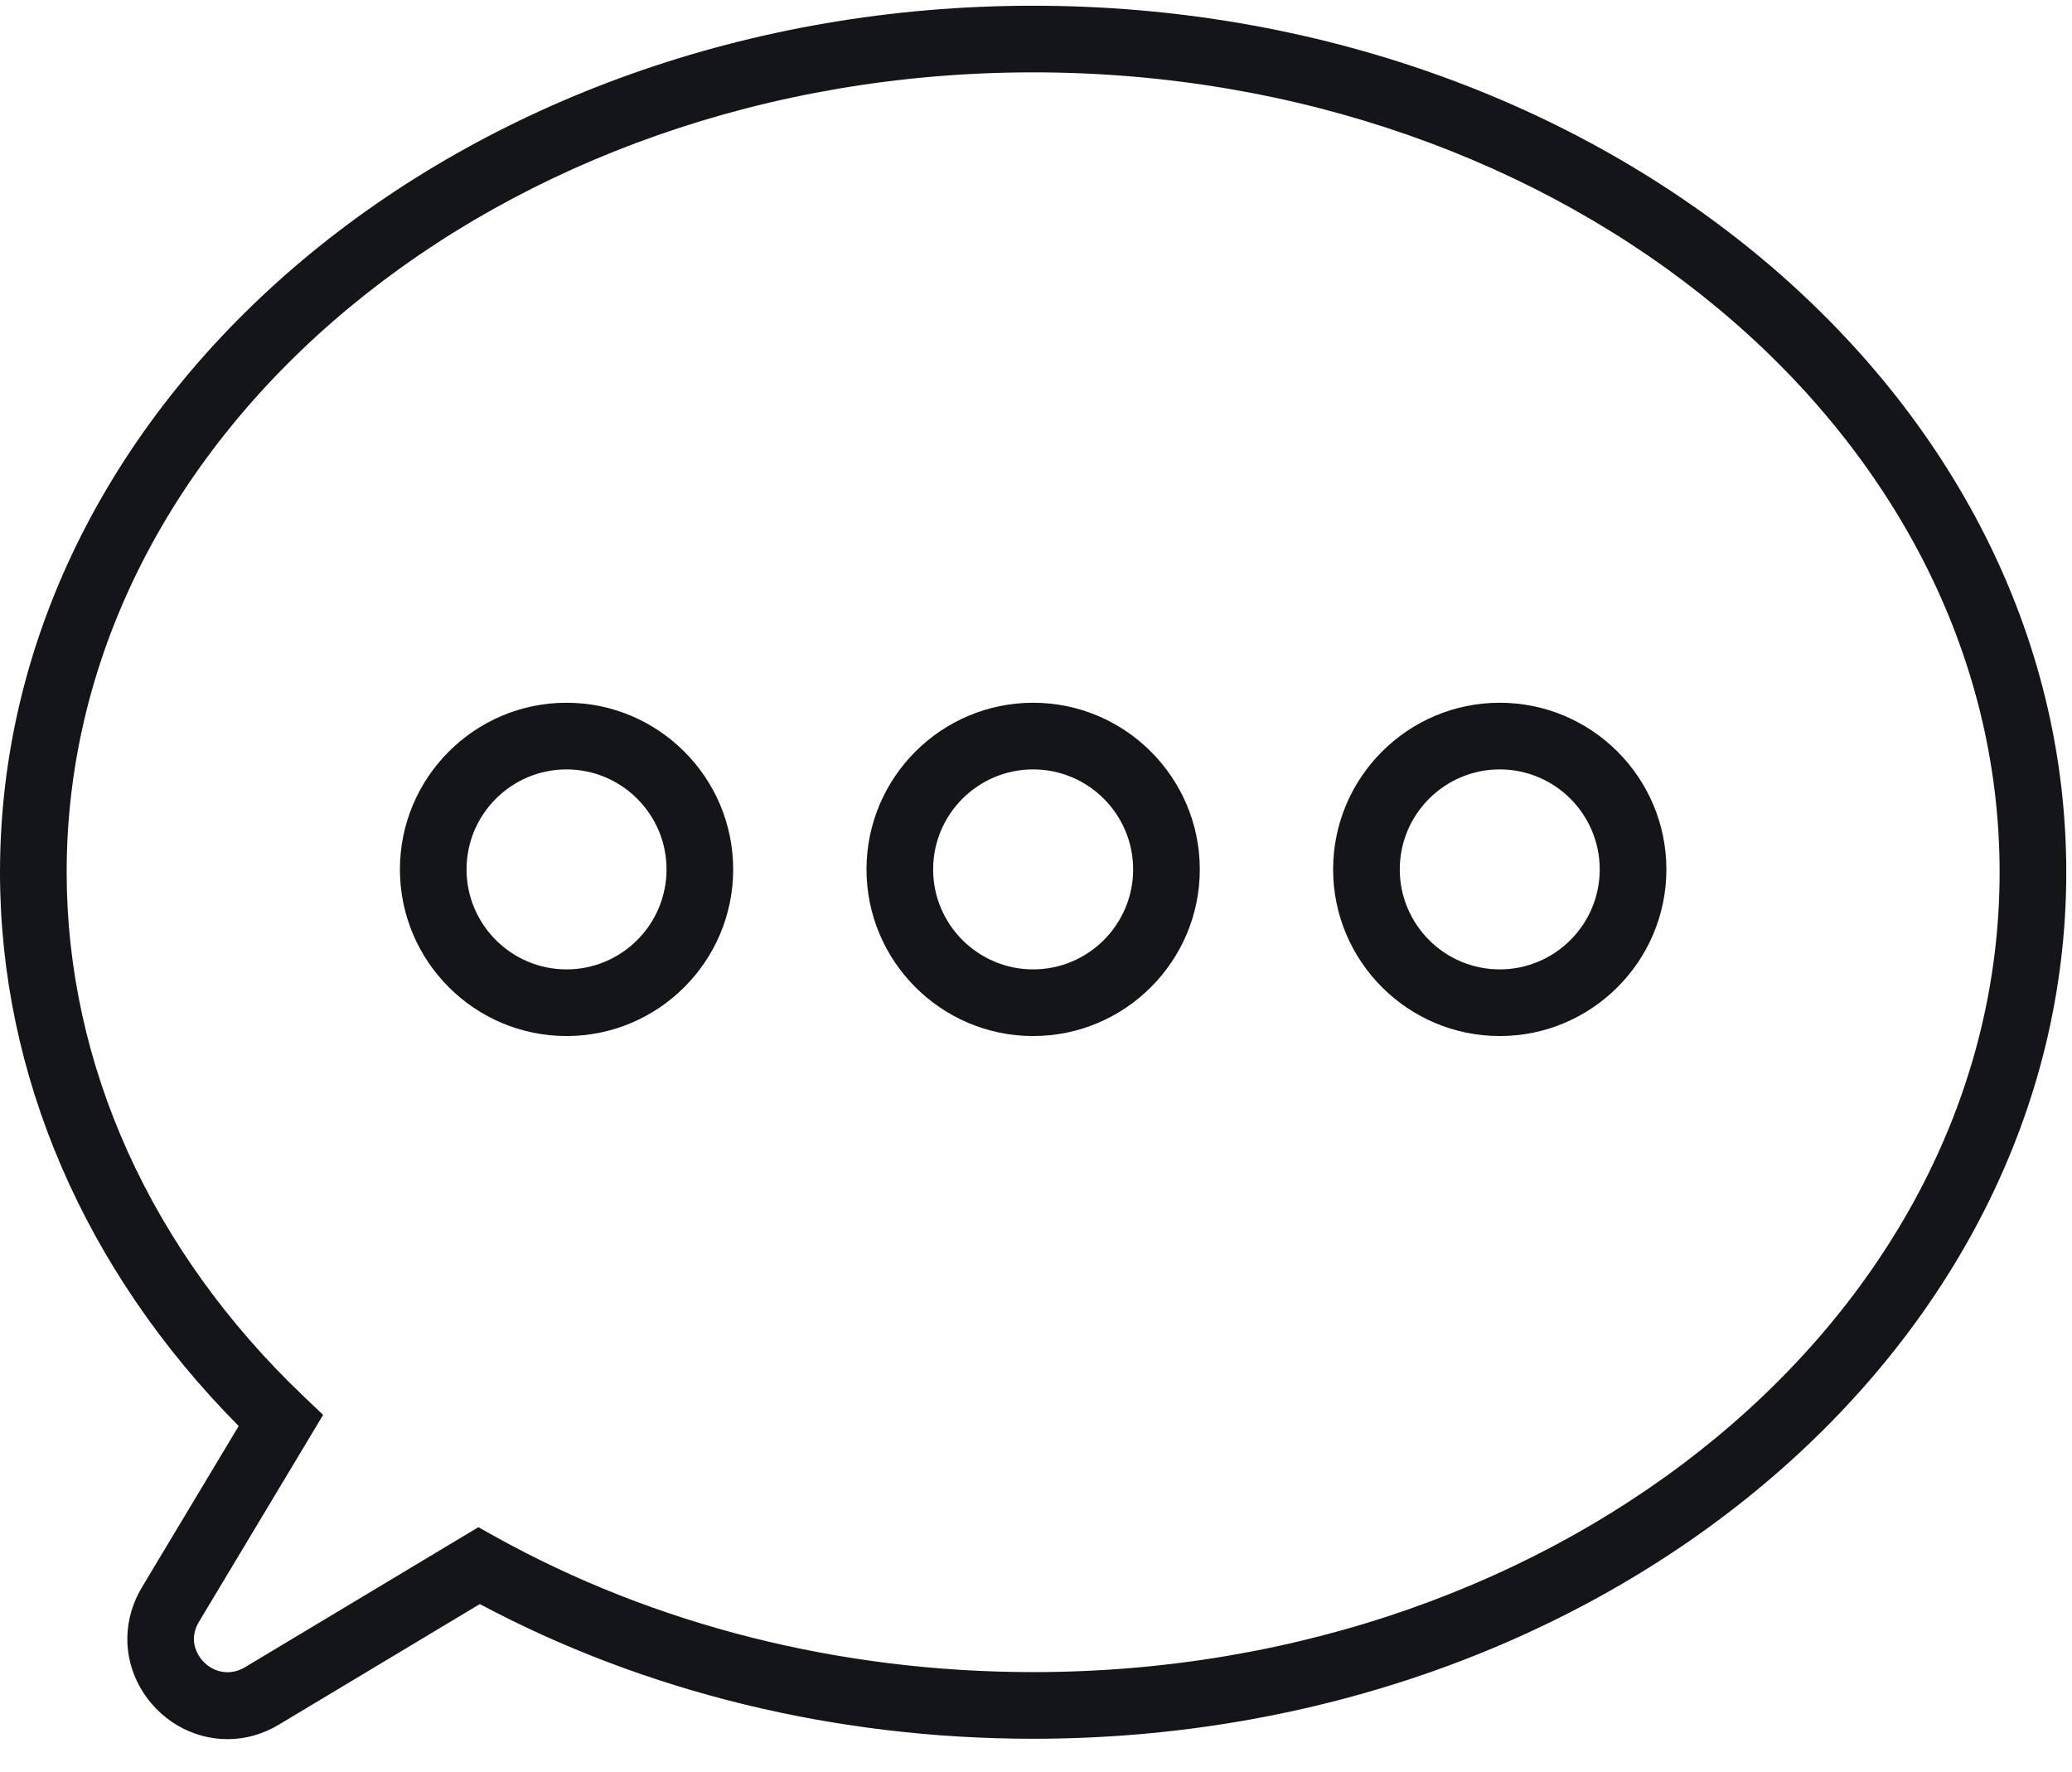 <svg width="76" height="65" viewBox="0 0 76 65" fill="none" xmlns="http://www.w3.org/2000/svg">
<path fill-rule="evenodd" clip-rule="evenodd" d="M0 31.992C0 14.467 16.999 0.21 37.895 0.21C58.791 0.21 75.79 14.468 75.79 31.993C75.79 49.518 58.792 63.776 37.896 63.776C30.668 63.776 23.666 62.07 17.599 58.836L10.238 63.253C9.643 63.61 9.005 63.791 8.344 63.791C7.032 63.791 5.805 63.063 5.141 61.891C4.491 60.744 4.515 59.373 5.206 58.221L8.755 52.306C3.101 46.605 0 39.428 0 31.992ZM18.163 56.36C24.01 59.612 30.833 61.331 37.895 61.331C57.443 61.331 73.345 48.17 73.345 31.992C73.345 15.815 57.443 2.654 37.895 2.654C18.347 2.654 2.445 15.816 2.445 31.992C2.445 39.054 5.533 45.883 11.143 51.222L11.852 51.897L7.302 59.479C6.997 59.987 7.115 60.416 7.267 60.685C7.608 61.288 8.35 61.534 8.98 61.156L17.546 56.016L18.163 56.36Z" fill="#141518"/>
<path fill-rule="evenodd" clip-rule="evenodd" d="M31.783 31.889C31.783 28.519 34.525 25.776 37.895 25.776C41.265 25.776 44.008 28.519 44.008 31.889C44.008 35.259 41.265 38.001 37.895 38.001C34.525 38.001 31.783 35.259 31.783 31.889ZM34.227 31.889C34.227 33.911 35.873 35.556 37.895 35.556C39.917 35.556 41.563 33.911 41.563 31.889C41.563 29.866 39.917 28.221 37.895 28.221C35.872 28.221 34.227 29.866 34.227 31.889Z" fill="#141518"/>
<path fill-rule="evenodd" clip-rule="evenodd" d="M14.669 31.889C14.669 28.519 17.41 25.776 20.78 25.776C24.151 25.776 26.893 28.519 26.893 31.889C26.893 35.259 24.15 38.001 20.78 38.001C17.41 38.001 14.669 35.259 14.669 31.889ZM17.113 31.889C17.113 33.911 18.759 35.556 20.78 35.556C22.802 35.556 24.448 33.911 24.448 31.889C24.448 29.866 22.802 28.221 20.78 28.221C18.758 28.221 17.113 29.866 17.113 31.889Z" fill="#141518"/>
<path fill-rule="evenodd" clip-rule="evenodd" d="M48.898 31.889C48.898 28.519 51.64 25.776 55.01 25.776C58.38 25.776 61.122 28.519 61.122 31.889C61.122 35.259 58.38 38.001 55.01 38.001C51.64 38.001 48.898 35.259 48.898 31.889ZM51.343 31.889C51.343 33.911 52.989 35.556 55.01 35.556C57.032 35.556 58.677 33.911 58.677 31.889C58.677 29.866 57.032 28.221 55.01 28.221C52.988 28.221 51.343 29.866 51.343 31.889Z" fill="#141518"/>
</svg>
